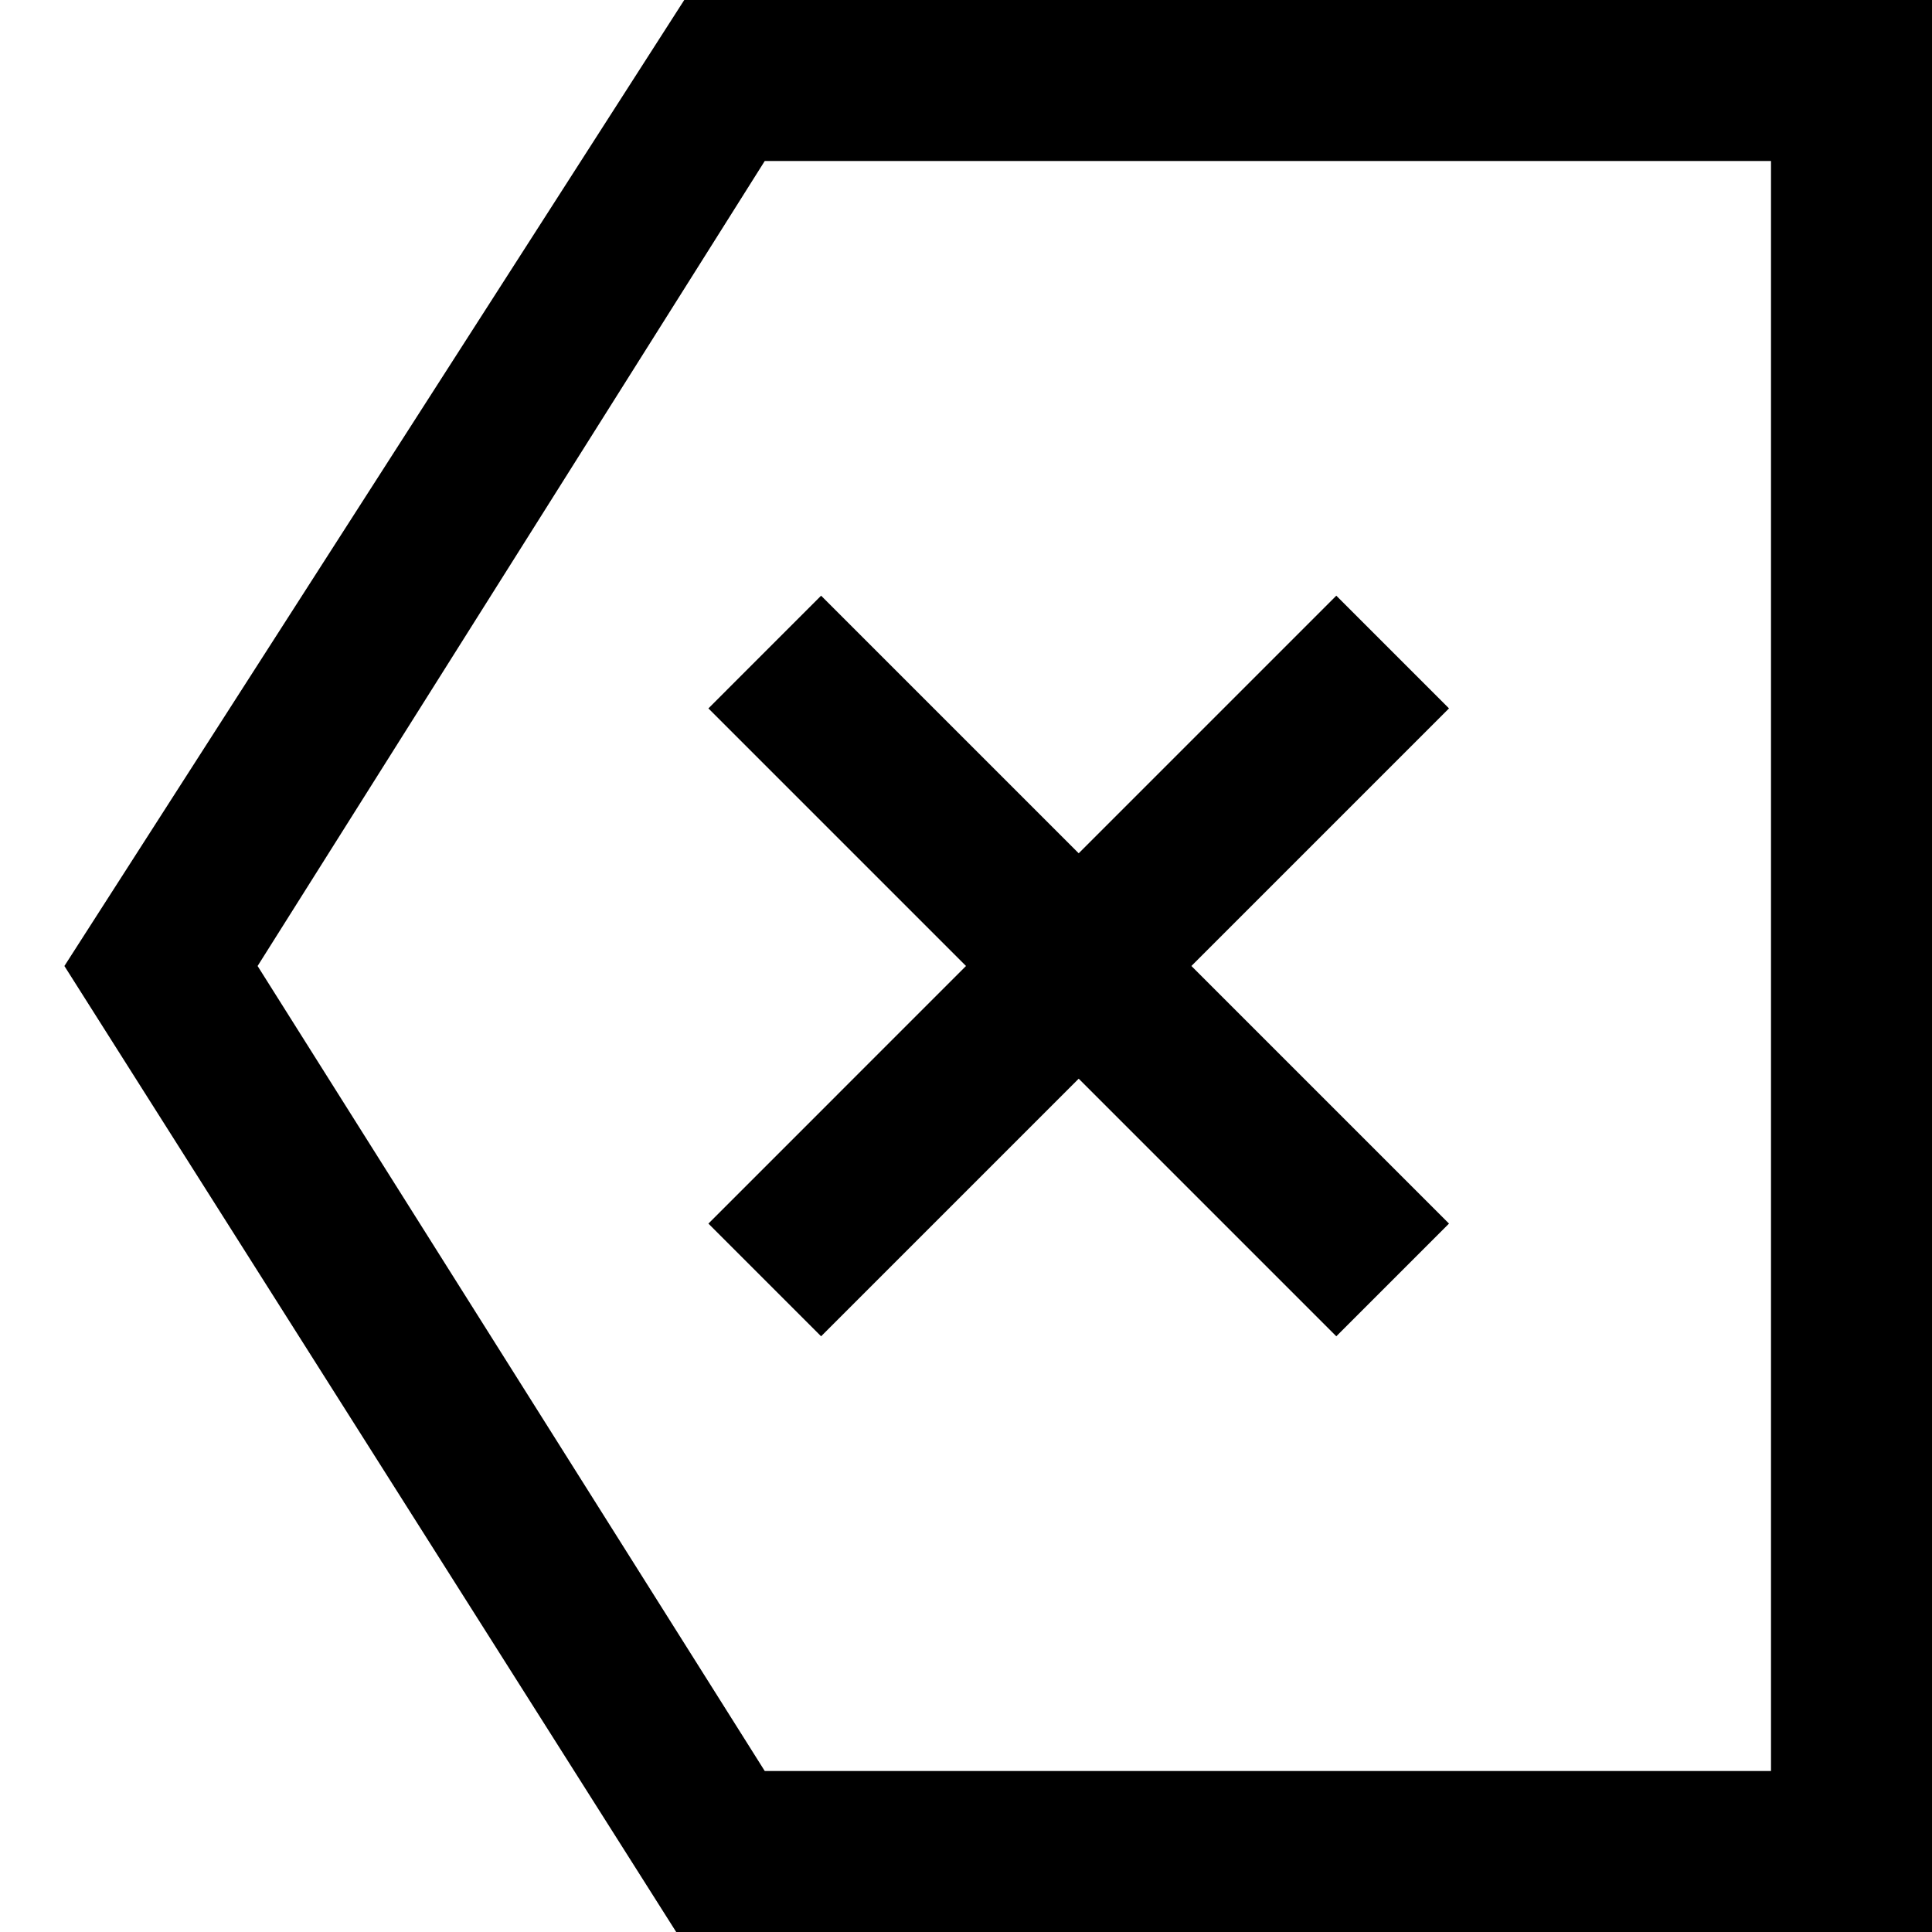 <?xml version="1.0" encoding="utf-8"?>
<!-- Generator: Adobe Illustrator 19.2.1, SVG Export Plug-In . SVG Version: 6.00 Build 0)  -->
<!DOCTYPE svg PUBLIC "-//W3C//DTD SVG 1.1//EN" "http://www.w3.org/Graphics/SVG/1.1/DTD/svg11.dtd">
<svg version="1.1" xmlns="http://www.w3.org/2000/svg" xmlns:xlink="http://www.w3.org/1999/xlink" x="0px" y="0px"
	 viewBox="0 0 24 24" enable-background="new 0 0 24 24" xml:space="preserve">
<g id="Layer_1">
	<path d="M8.5,0L0.8,12l7.6,12H24V0H8.5z M22,22H9.5L3.2,12L9.5,2H22V22z M10.2,7.4l3.2,3.2l3.2-3.2L18,8.8L14.8,12l3.2,3.2
		l-1.4,1.4l-3.2-3.2l-3.2,3.2l-1.4-1.4L12,12L8.8,8.8L10.2,7.4z"/>
</g>
<g id="Layer_2" display="none">
	<g display="inline">
		<polygon fill="none" stroke="#ED1C24" stroke-width="2" stroke-miterlimit="10" points="9,23 23,23 23,1 9,1 2,12 		"/>
		<line fill="none" stroke="#ED1C24" stroke-width="2" stroke-miterlimit="10" x1="9.5" y1="8.1" x2="17.3" y2="15.9"/>
		<line fill="none" stroke="#ED1C24" stroke-width="2" stroke-miterlimit="10" x1="9.5" y1="15.9" x2="17.3" y2="8.1"/>
	</g>
</g>
</svg>
